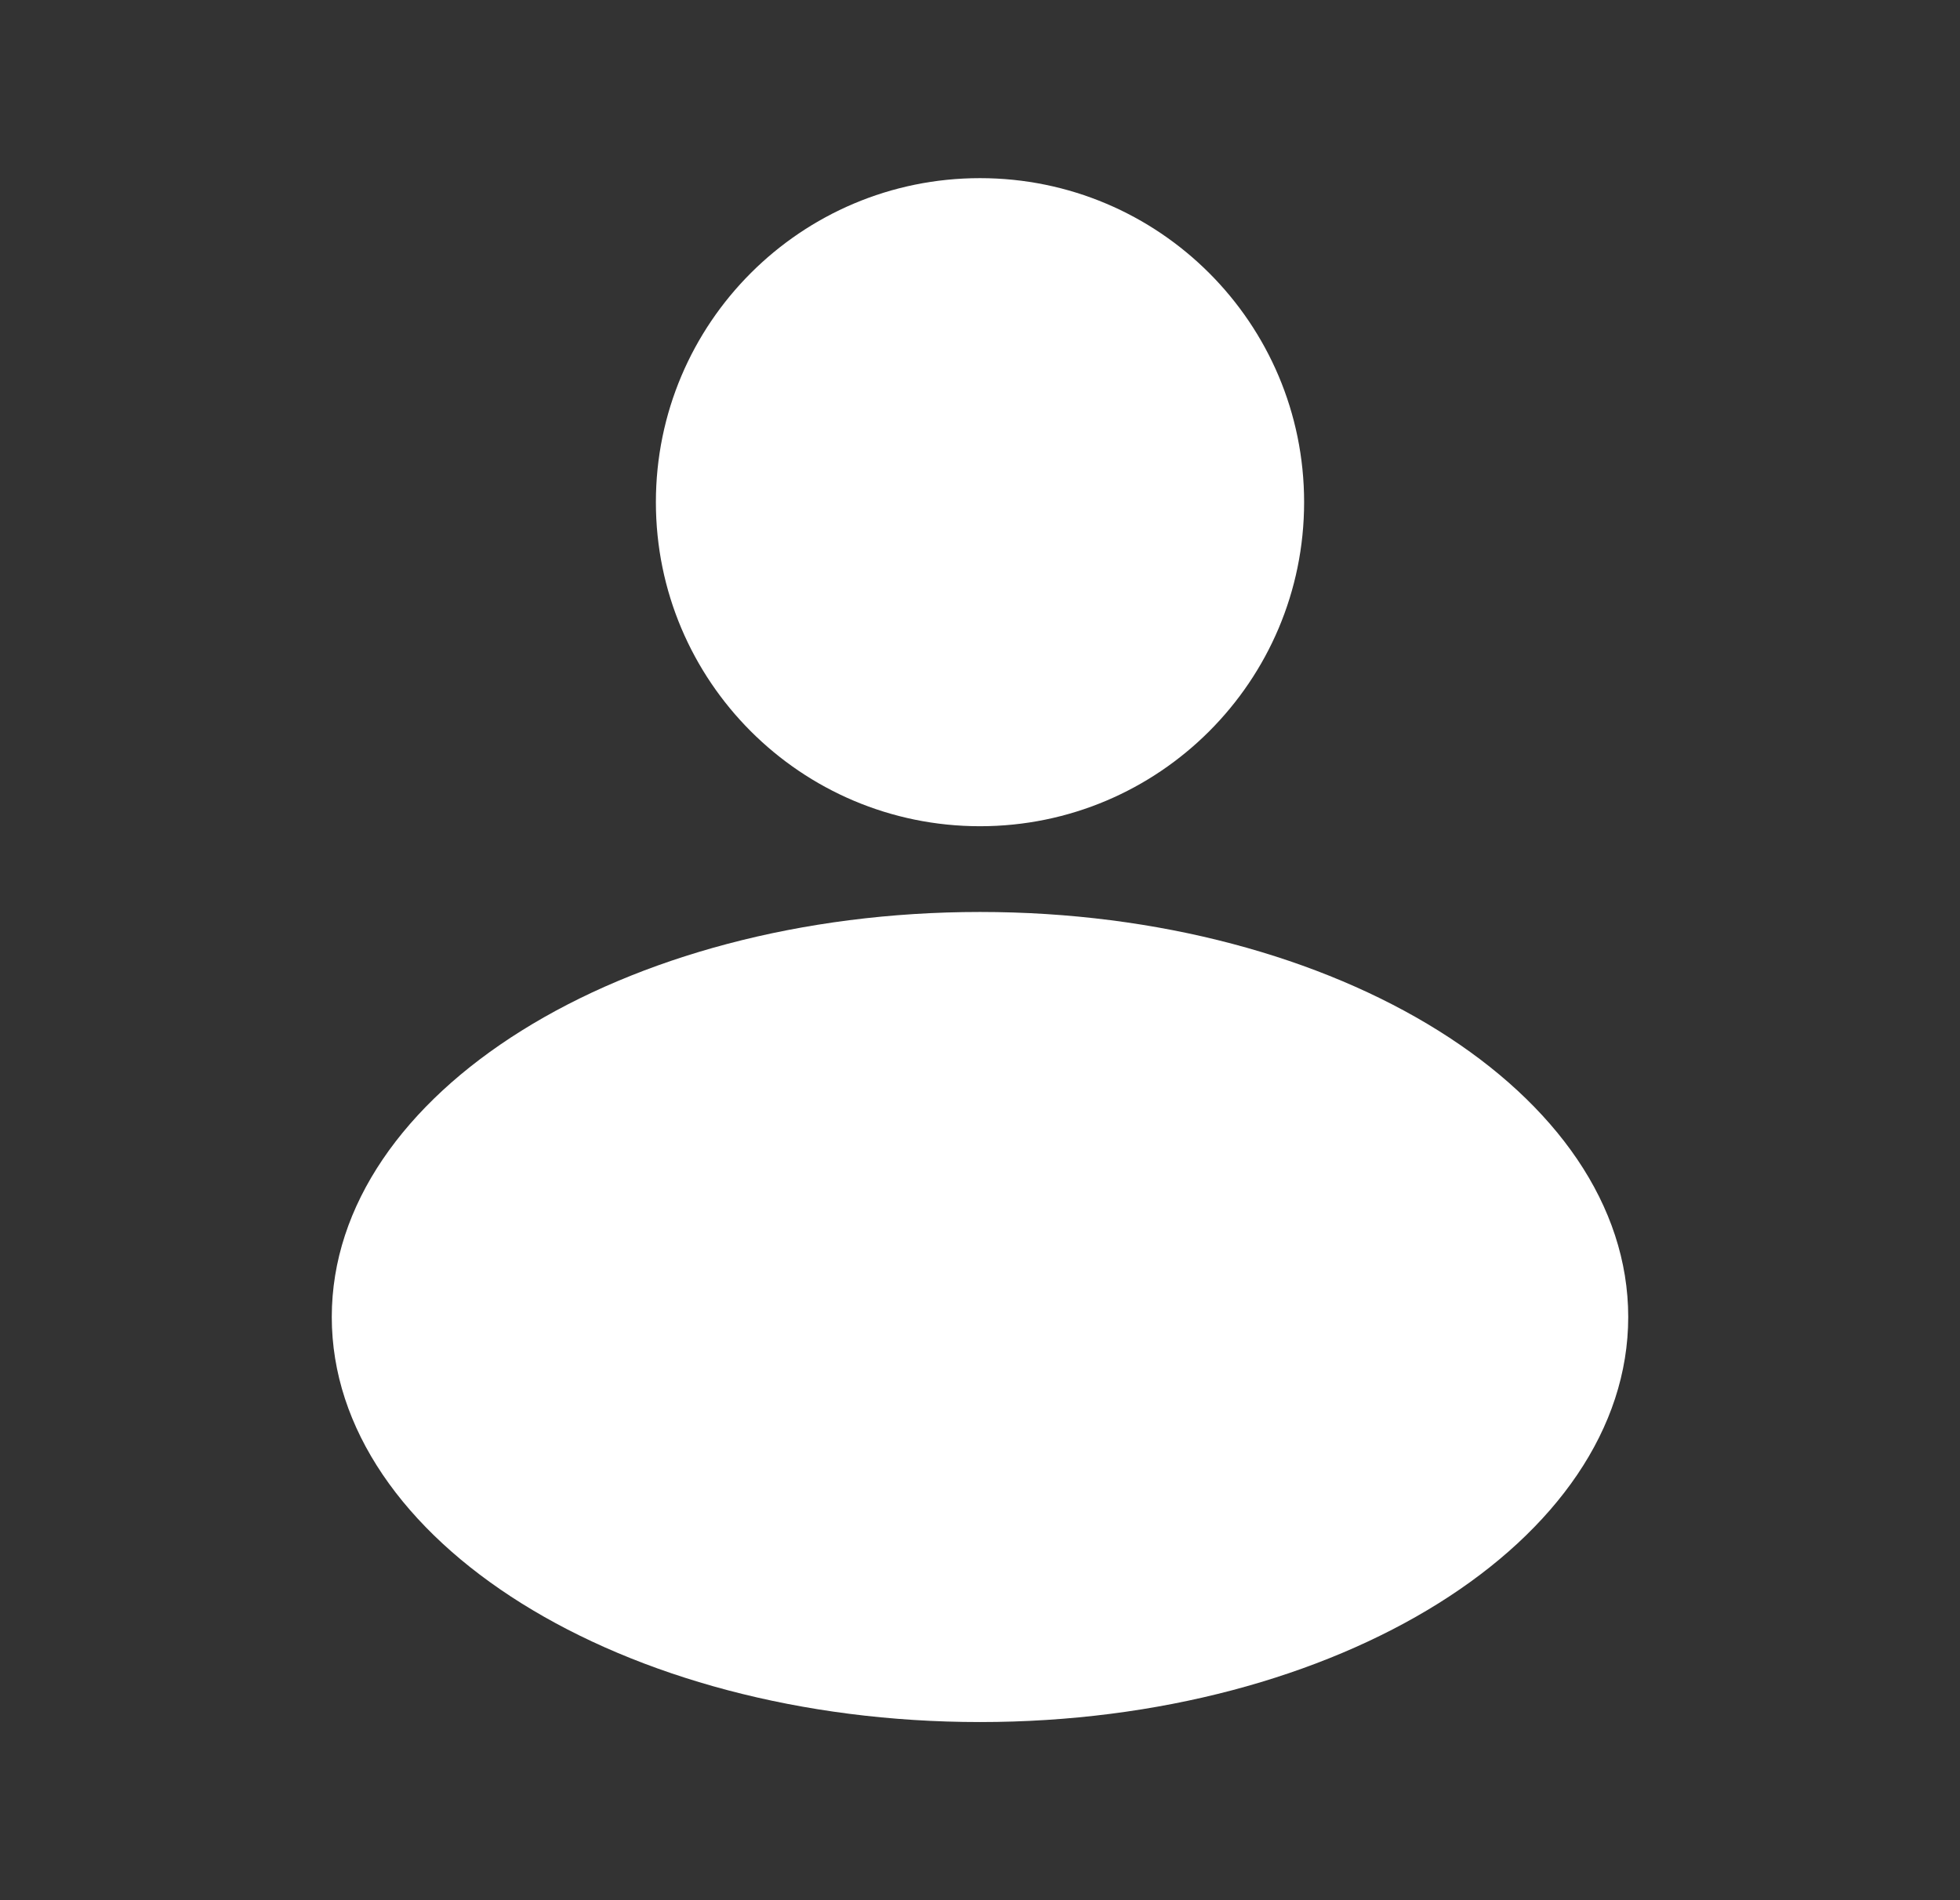 <svg width="33" height="32" viewBox="0 0 33 32" fill="none" xmlns="http://www.w3.org/2000/svg">
<rect x="0" y="0" width="33" height="32" fill="#333333" stroke="none"/>
<path fill-rule="evenodd" clip-rule="evenodd" d="M16.5 13.914C19.514 13.914 21.957 11.47 21.957 8.457C21.957 5.443 19.514 3 16.5 3C13.486 3 11.043 5.443 11.043 8.457C11.043 11.47 13.486 13.914 16.5 13.914ZM16.5 29C22.527 29 27.414 25.946 27.414 22.179C27.414 18.412 22.527 15.358 16.5 15.358C10.473 15.358 5.586 18.412 5.586 22.179C5.586 25.946 10.473 29 16.5 29Z" fill="white"/>
</svg>
